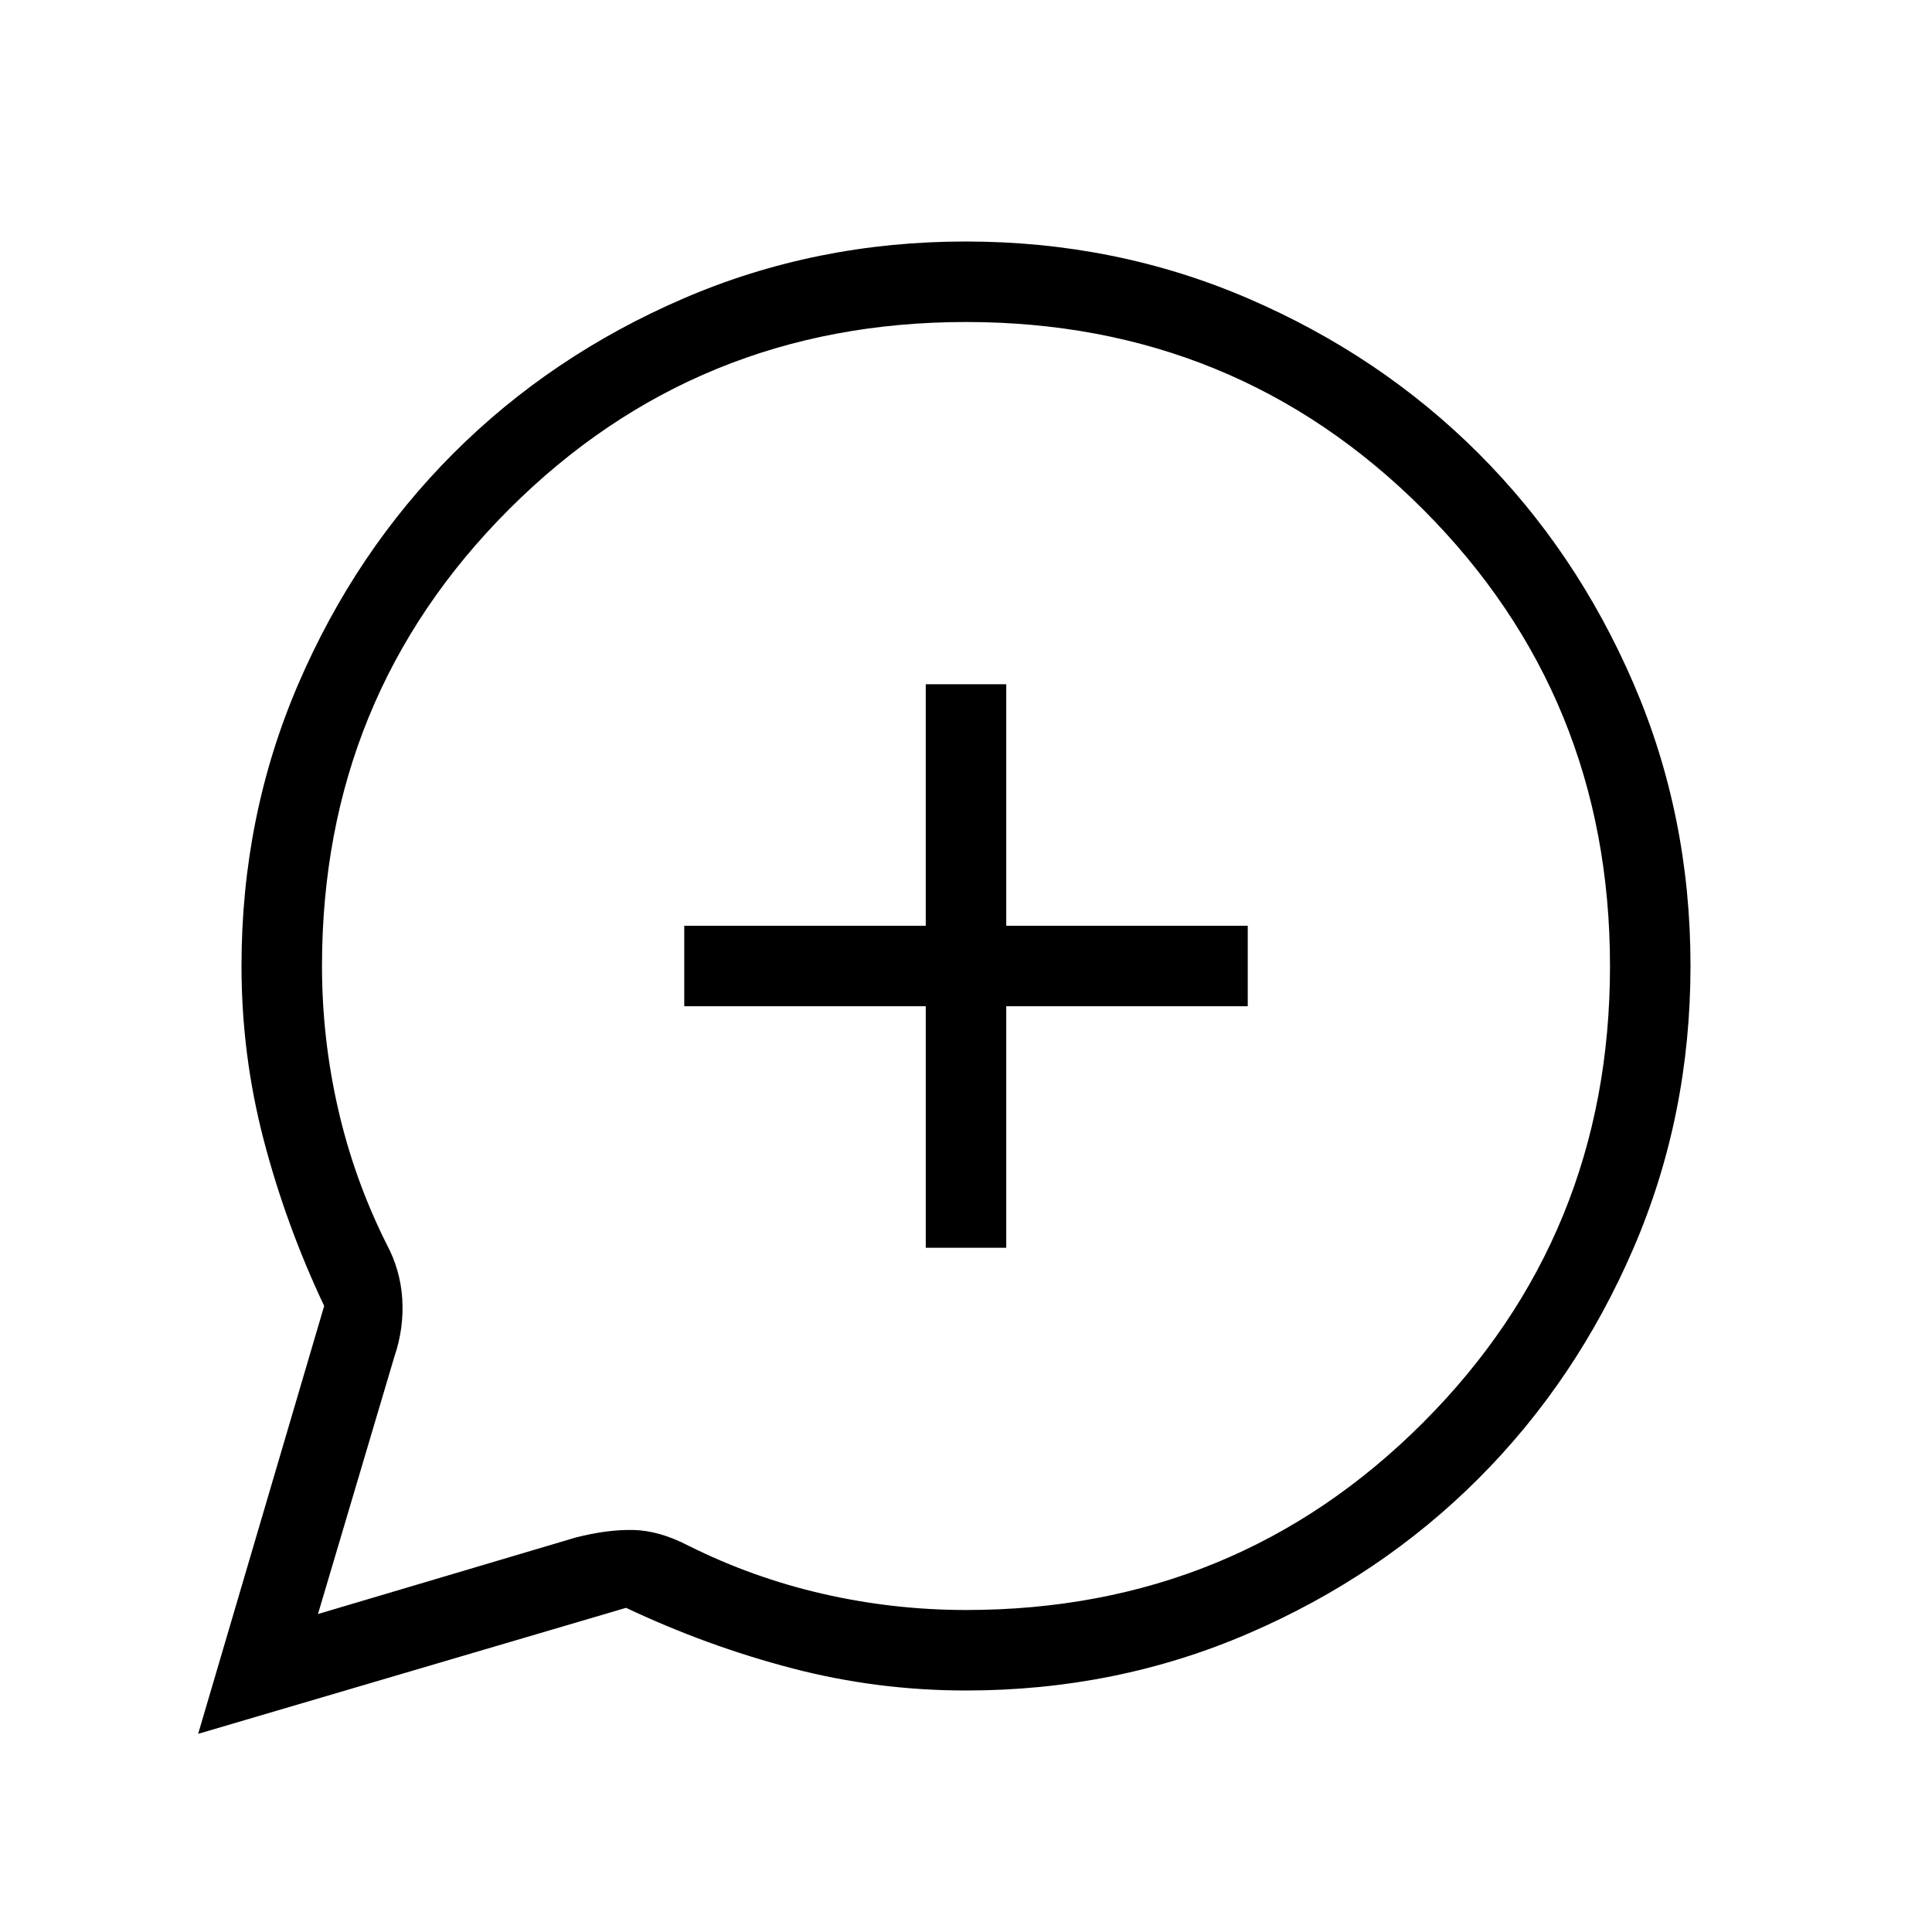 <svg xmlns="http://www.w3.org/2000/svg" height="24" viewBox="0 -960 960 960" width="24"><path d="m98.461-98.461 62.616-212.616q-19-40.231-30.039-82.473Q120-435.793 120-480q0-74.7 28.339-140.4 28.34-65.7 76.922-114.3 48.582-48.6 114.257-76.95Q405.194-840 479.866-840q74.673 0 140.41 28.339 65.737 28.34 114.365 76.922 48.627 48.582 76.993 114.257Q840-554.806 840-480.134q0 74.673-28.35 140.41T734.7-225.359q-48.6 48.627-114.3 76.993Q554.7-120 480-120q-44.207 0-86.45-11.038-42.242-11.039-82.473-30.039L98.461-98.461ZM158-158l128-38q15.538-4 28.5-3.769 12.962.231 27.5 7.769 32 16 67 24t71 8q134 0 227-93t93-227q0-134-93-227t-227-93q-134 0-227 93t-93 227q0 36 8 71t24 67q7 13 7.885 27.5.884 14.5-3.885 28.5l-38 128Zm302-182h40v-120h120v-40H500v-120h-40v120H340v40h120v120Zm19-139Z"/></svg>